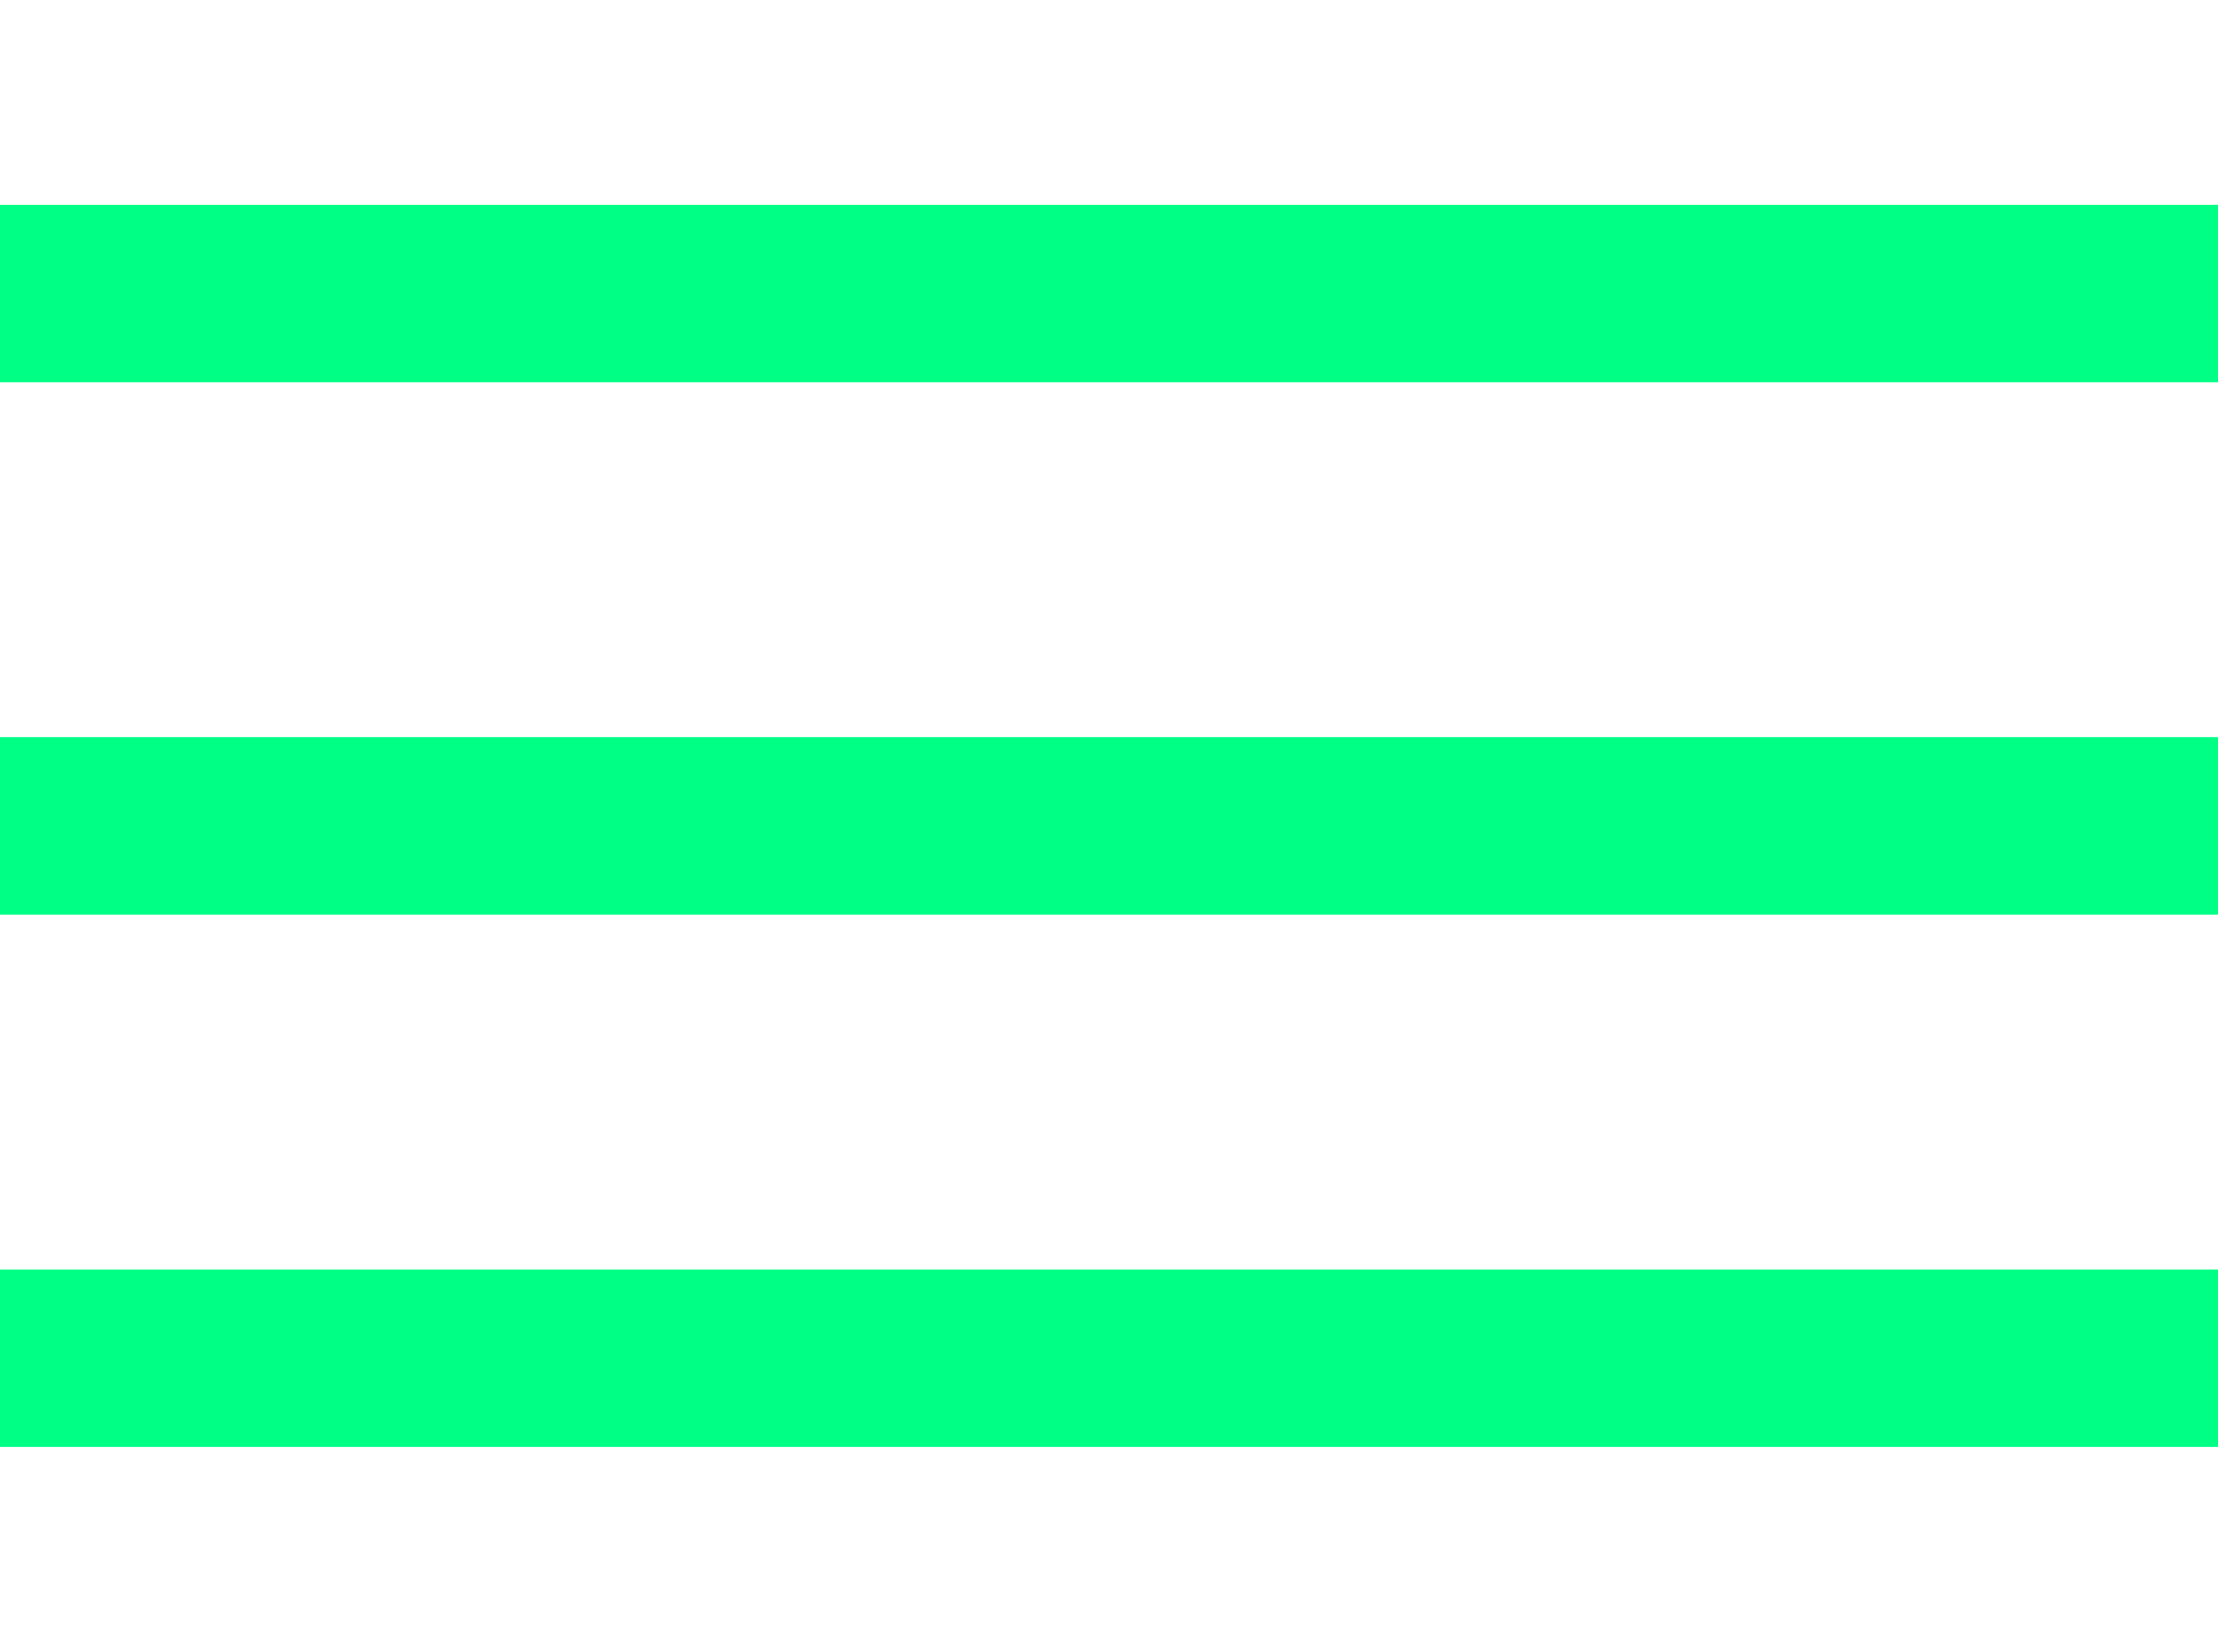 <svg width="47" height="35" viewBox="0 0 50 32" fill="#00FF85" xmlns="http://www.w3.org/2000/svg">
<line x1 = "0" y1 = "4" x2 = "50" y2 = "4" fill = "green" style = "stroke: #00FF85;stroke-width: 4"/>
<line x1 = "0" y1 = "16" x2 = "50" y2 = "16" style = "stroke: #00FF85;stroke-width: 4"/>
<line x1 = "0" y1 = "28" x2 = "50" y2 = "28" style = "stroke: #00FF85;stroke-width: 4"/>
</svg>
